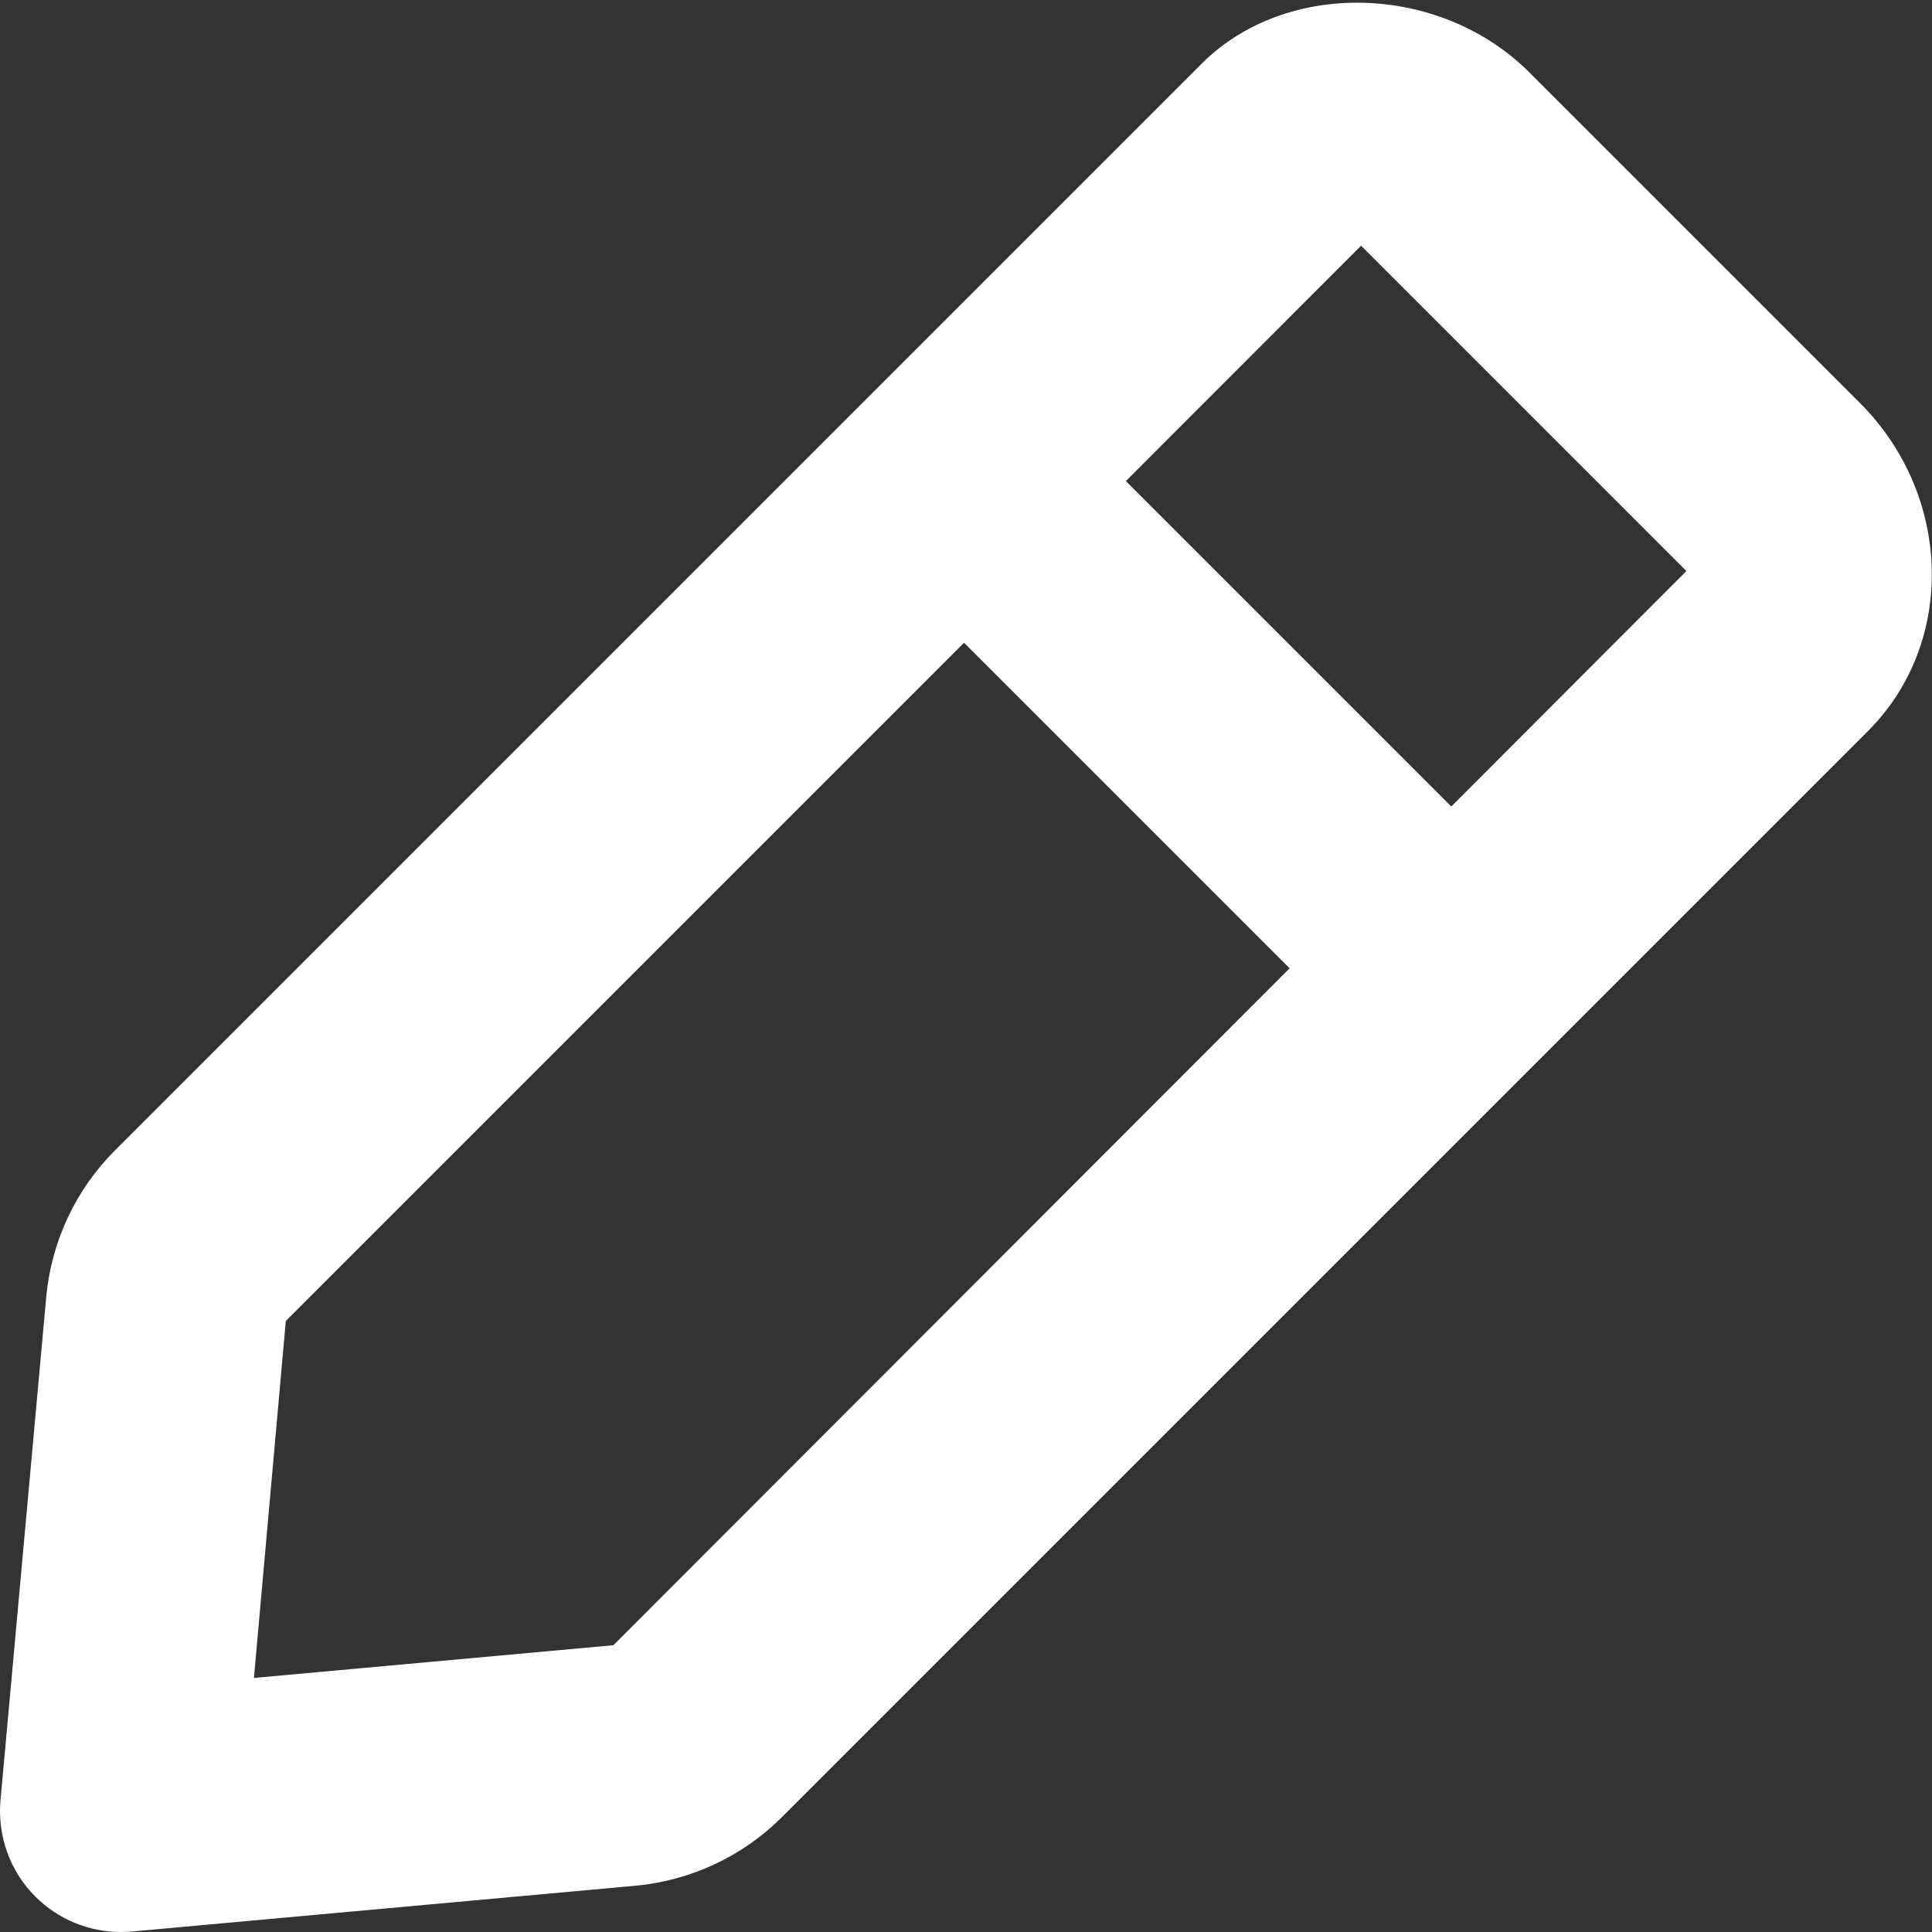 <?xml version="1.0" encoding="UTF-8"?>
<svg width="16px" height="16px" viewBox="0 0 16 16" version="1.1" xmlns="http://www.w3.org/2000/svg" xmlns:xlink="http://www.w3.org/1999/xlink">
    <rect x="0" y="0" width="16" height="16" fill="#333333" stroke="none"/>
    <!-- Generator: Sketch 58 (84663) - https://sketch.com -->
    <title>pencil</title>
    <desc>Created with Sketch.</desc>
    <defs>
        <path d="M12.019,6.679 L9.324,3.984 L11.272,2.035 L13.966,4.729 L12.019,6.679 Z M5.08,13.625 L2.103,13.896 L2.367,10.94 L7.984,5.323 L10.68,8.019 L5.08,13.625 Z M15.404,3.338 L15.403,3.337 L12.665,0.599 C11.924,-0.14 10.651,-0.175 9.949,0.53 L0.953,9.526 C0.627,9.851 0.425,10.283 0.383,10.74 L0.004,14.91 C-0.022,15.205 0.083,15.497 0.293,15.707 C0.482,15.896 0.737,16 1,16 C1.031,16 1.061,15.999 1.091,15.996 L5.261,15.617 C5.719,15.575 6.15,15.374 6.475,15.049 L15.472,6.052 C16.2,5.322 16.169,4.104 15.404,3.338 Z" id="path-1"></path>
    </defs>
    <g id="Page-1" stroke="none" stroke-width="1" fill="none" fill-rule="evenodd">
        <g id="pencil">
            <path d="M12.019,6.679 L9.324,3.984 L11.272,2.035 L13.966,4.729 L12.019,6.679 Z M5.08,13.625 L2.103,13.896 L2.367,10.94 L7.984,5.323 L10.68,8.019 L5.08,13.625 Z M15.404,3.338 L15.403,3.337 L12.665,0.599 C11.924,-0.14 10.651,-0.175 9.949,0.53 L0.953,9.526 C0.627,9.851 0.425,10.283 0.383,10.74 L0.004,14.91 C-0.022,15.205 0.083,15.497 0.293,15.707 C0.482,15.896 0.737,16 1,16 C1.031,16 1.061,15.999 1.091,15.996 L5.261,15.617 C5.719,15.575 6.15,15.374 6.475,15.049 L15.472,6.052 C16.2,5.322 16.169,4.104 15.404,3.338 Z" id="Shape" fill="#FFFFFF"></path>
            <g id="Clipped">
                <mask id="mask-2" fill="white">
                    <use xlink:href="#path-1"></use>
                </mask>
                <g id="Shape"></g>
            </g>
        </g>
    </g>
</svg>